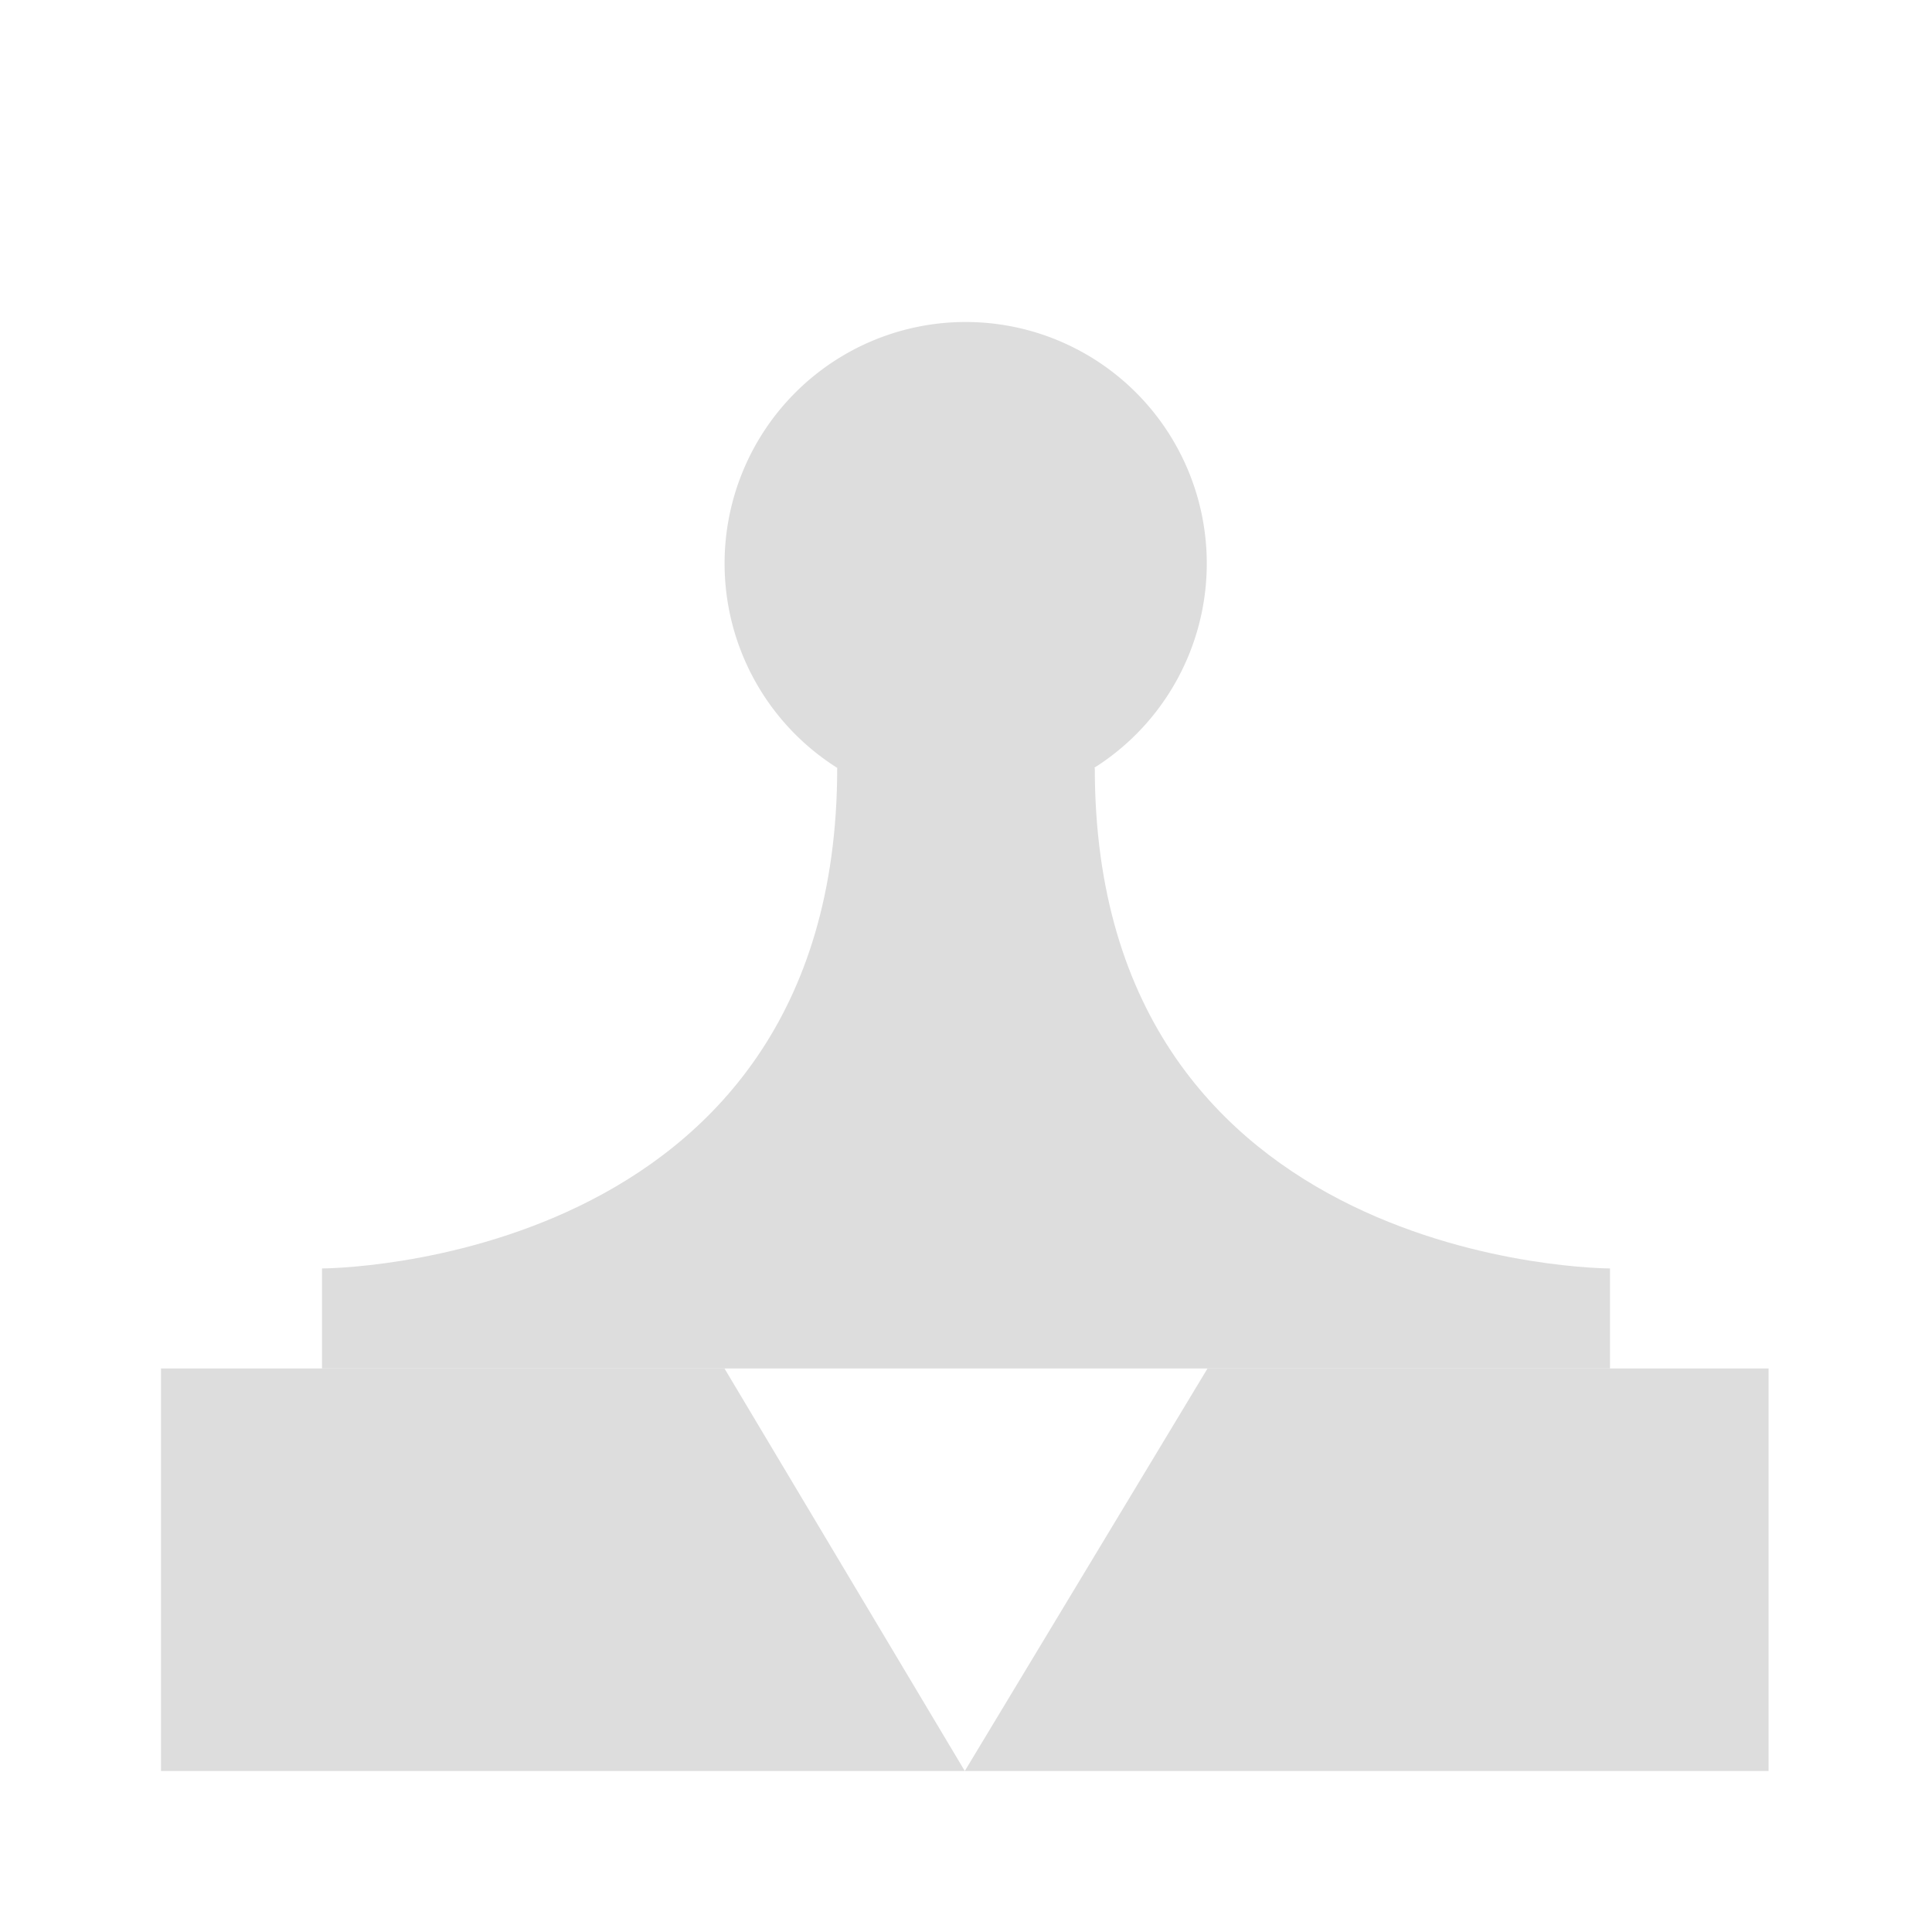 <?xml version="1.0" encoding="UTF-8" standalone="no"?>
<!-- Created with Inkscape (http://www.inkscape.org/) -->

<svg
   xmlns:osb="http://www.openswatchbook.org/uri/2009/osb"
   xmlns:dc="http://purl.org/dc/elements/1.1/"
   xmlns:cc="http://creativecommons.org/ns#"
   xmlns:rdf="http://www.w3.org/1999/02/22-rdf-syntax-ns#"
   xmlns:svg="http://www.w3.org/2000/svg"
   xmlns="http://www.w3.org/2000/svg"
   xmlns:xlink="http://www.w3.org/1999/xlink"
   xmlns:sodipodi="http://sodipodi.sourceforge.net/DTD/sodipodi-0.dtd"
   xmlns:inkscape="http://www.inkscape.org/namespaces/inkscape"
   width="24"
   height="24"
   viewBox="0 0 24 24"
   id="svg30571"
   version="1.1"
   inkscape:version="0.92.2 2405546, 2018-03-11"
   sodipodi:docname="gimp-tool-clone-symbolic.svg"
   inkscape:export-filename="/home/klaus/Bilder/icons/Symbolic/hicolor/24x24/apps/gimp-channel.png"
   inkscape:export-xdpi="98.181816"
   inkscape:export-ydpi="98.181816">
  <defs
     id="defs30573">
    <linearGradient
       id="linearGradient19282-4"
       osb:paint="solid"
       gradientTransform="matrix(0.347,0,0,0.306,-482.615,330.965)">
      <stop
         style="stop-color:#dddddd;stop-opacity:1;"
         offset="0"
         id="stop19284-0" />
    </linearGradient>
    <linearGradient
       inkscape:collect="always"
       xlink:href="#linearGradient19282-4"
       id="linearGradient10538-0"
       x1="83"
       y1="249.5"
       x2="95"
       y2="249.5"
       gradientUnits="userSpaceOnUse"
       gradientTransform="matrix(1.664,0,0,1.667,-136.124,632.029)" />
    <linearGradient
       inkscape:collect="always"
       xlink:href="#linearGradient19282-4"
       id="linearGradient10526-8"
       x1="84"
       y1="245.5"
       x2="94"
       y2="245.5"
       gradientUnits="userSpaceOnUse"
       gradientTransform="matrix(1.6,0,0,1.602,-130.4,647.96)" />
    <linearGradient
       inkscape:collect="always"
       xlink:href="#linearGradient19282-4"
       id="linearGradient10532-7"
       x1="-155"
       y1="24"
       x2="-148"
       y2="24"
       gradientUnits="userSpaceOnUse"
       gradientTransform="matrix(0.856,0,0,1.5,141.656,999.362)" />
  </defs>
  <sodipodi:namedview
     id="base"
     pagecolor="#ffffff"
     bordercolor="#595959"
     borderopacity="1.0"
     inkscape:pageopacity="0.0"
     inkscape:pageshadow="2"
     inkscape:zoom="5.6568543"
     inkscape:cx="22.169684"
     inkscape:cy="12.454249"
     inkscape:document-units="px"
     inkscape:current-layer="layer1"
     showgrid="true"
     units="px"
     inkscape:snap-page="true"
     inkscape:snap-bbox="true"
     inkscape:bbox-paths="true"
     inkscape:bbox-nodes="true"
     inkscape:snap-bbox-edge-midpoints="true"
     inkscape:snap-bbox-midpoints="true"
     inkscape:object-paths="true"
     inkscape:snap-intersection-paths="true"
     inkscape:object-nodes="true"
     inkscape:snap-smooth-nodes="true"
     inkscape:snap-midpoints="true"
     inkscape:snap-object-midpoints="true"
     inkscape:snap-center="true"
     inkscape:snap-text-baseline="true"
     showborder="false"
     inkscape:window-width="1366"
     inkscape:window-height="704"
     inkscape:window-x="0"
     inkscape:window-y="27"
     inkscape:window-maximized="0"
     inkscape:snap-global="false"
     fit-margin-top="0"
     fit-margin-left="0"
     fit-margin-right="0"
     fit-margin-bottom="0">
    <inkscape:grid
       type="xygrid"
       id="grid4369"
       originx="55.7"
       originy="-4.745" />
  </sodipodi:namedview>
  <g
     inkscape:label="Layer 1"
     inkscape:groupmode="layer"
     id="layer1"
     transform="translate(55.7,-1023.617)">
    <g
       style="display:inline"
       transform="translate(-55.7,-4.745)"
       id="gimp-tool-clone-24">
      <rect
         ry="0"
         rx="1.125"
         y="1028.362"
         x="0"
         height="24"
         width="24"
         id="rect5537-4"
         style="opacity:0;fill:none;fill-opacity:1;stroke:none;stroke-width:1.501" />
      <path
         sodipodi:nodetypes="cccccccccc"
         inkscape:connector-curvature="0"
         id="rect5543-0"
         d="m 2,1045.362 v 5 h 9.985 L 9,1045.362 Z m 9.985,5 h 9.985 v -5 H 15 Z"
         style="fill:url(#linearGradient10538-0);fill-opacity:1;stroke:none;stroke-width:1.665" />
      <path
         sodipodi:nodetypes="ccccccc"
         inkscape:connector-curvature="0"
         id="rect5545-9"
         d="m 4,1044.119 c 0,0 6.4,0 6.4,-6.216 1.6,-1.243 3.2,0 3.2,0 0,6.216 6.4,6.216 6.4,6.216 v 1.243 H 4 Z"
         style="fill:url(#linearGradient10526-8);fill-opacity:1;stroke:none;stroke-width:1.601" />
      <path
         inkscape:connector-curvature="0"
         style="fill:url(#linearGradient10532-7);fill-opacity:1;stroke:none;stroke-width:1.133"
         d="m 14.991,1035.362 a 2.995,3 0 0 1 -2.995,3 2.995,3 0 0 1 -2.995,-3 2.995,3 0 0 1 2.995,-3 2.995,3 0 0 1 2.995,3 z"
         id="path5547-9" />
    </g>
  </g>
</svg>

